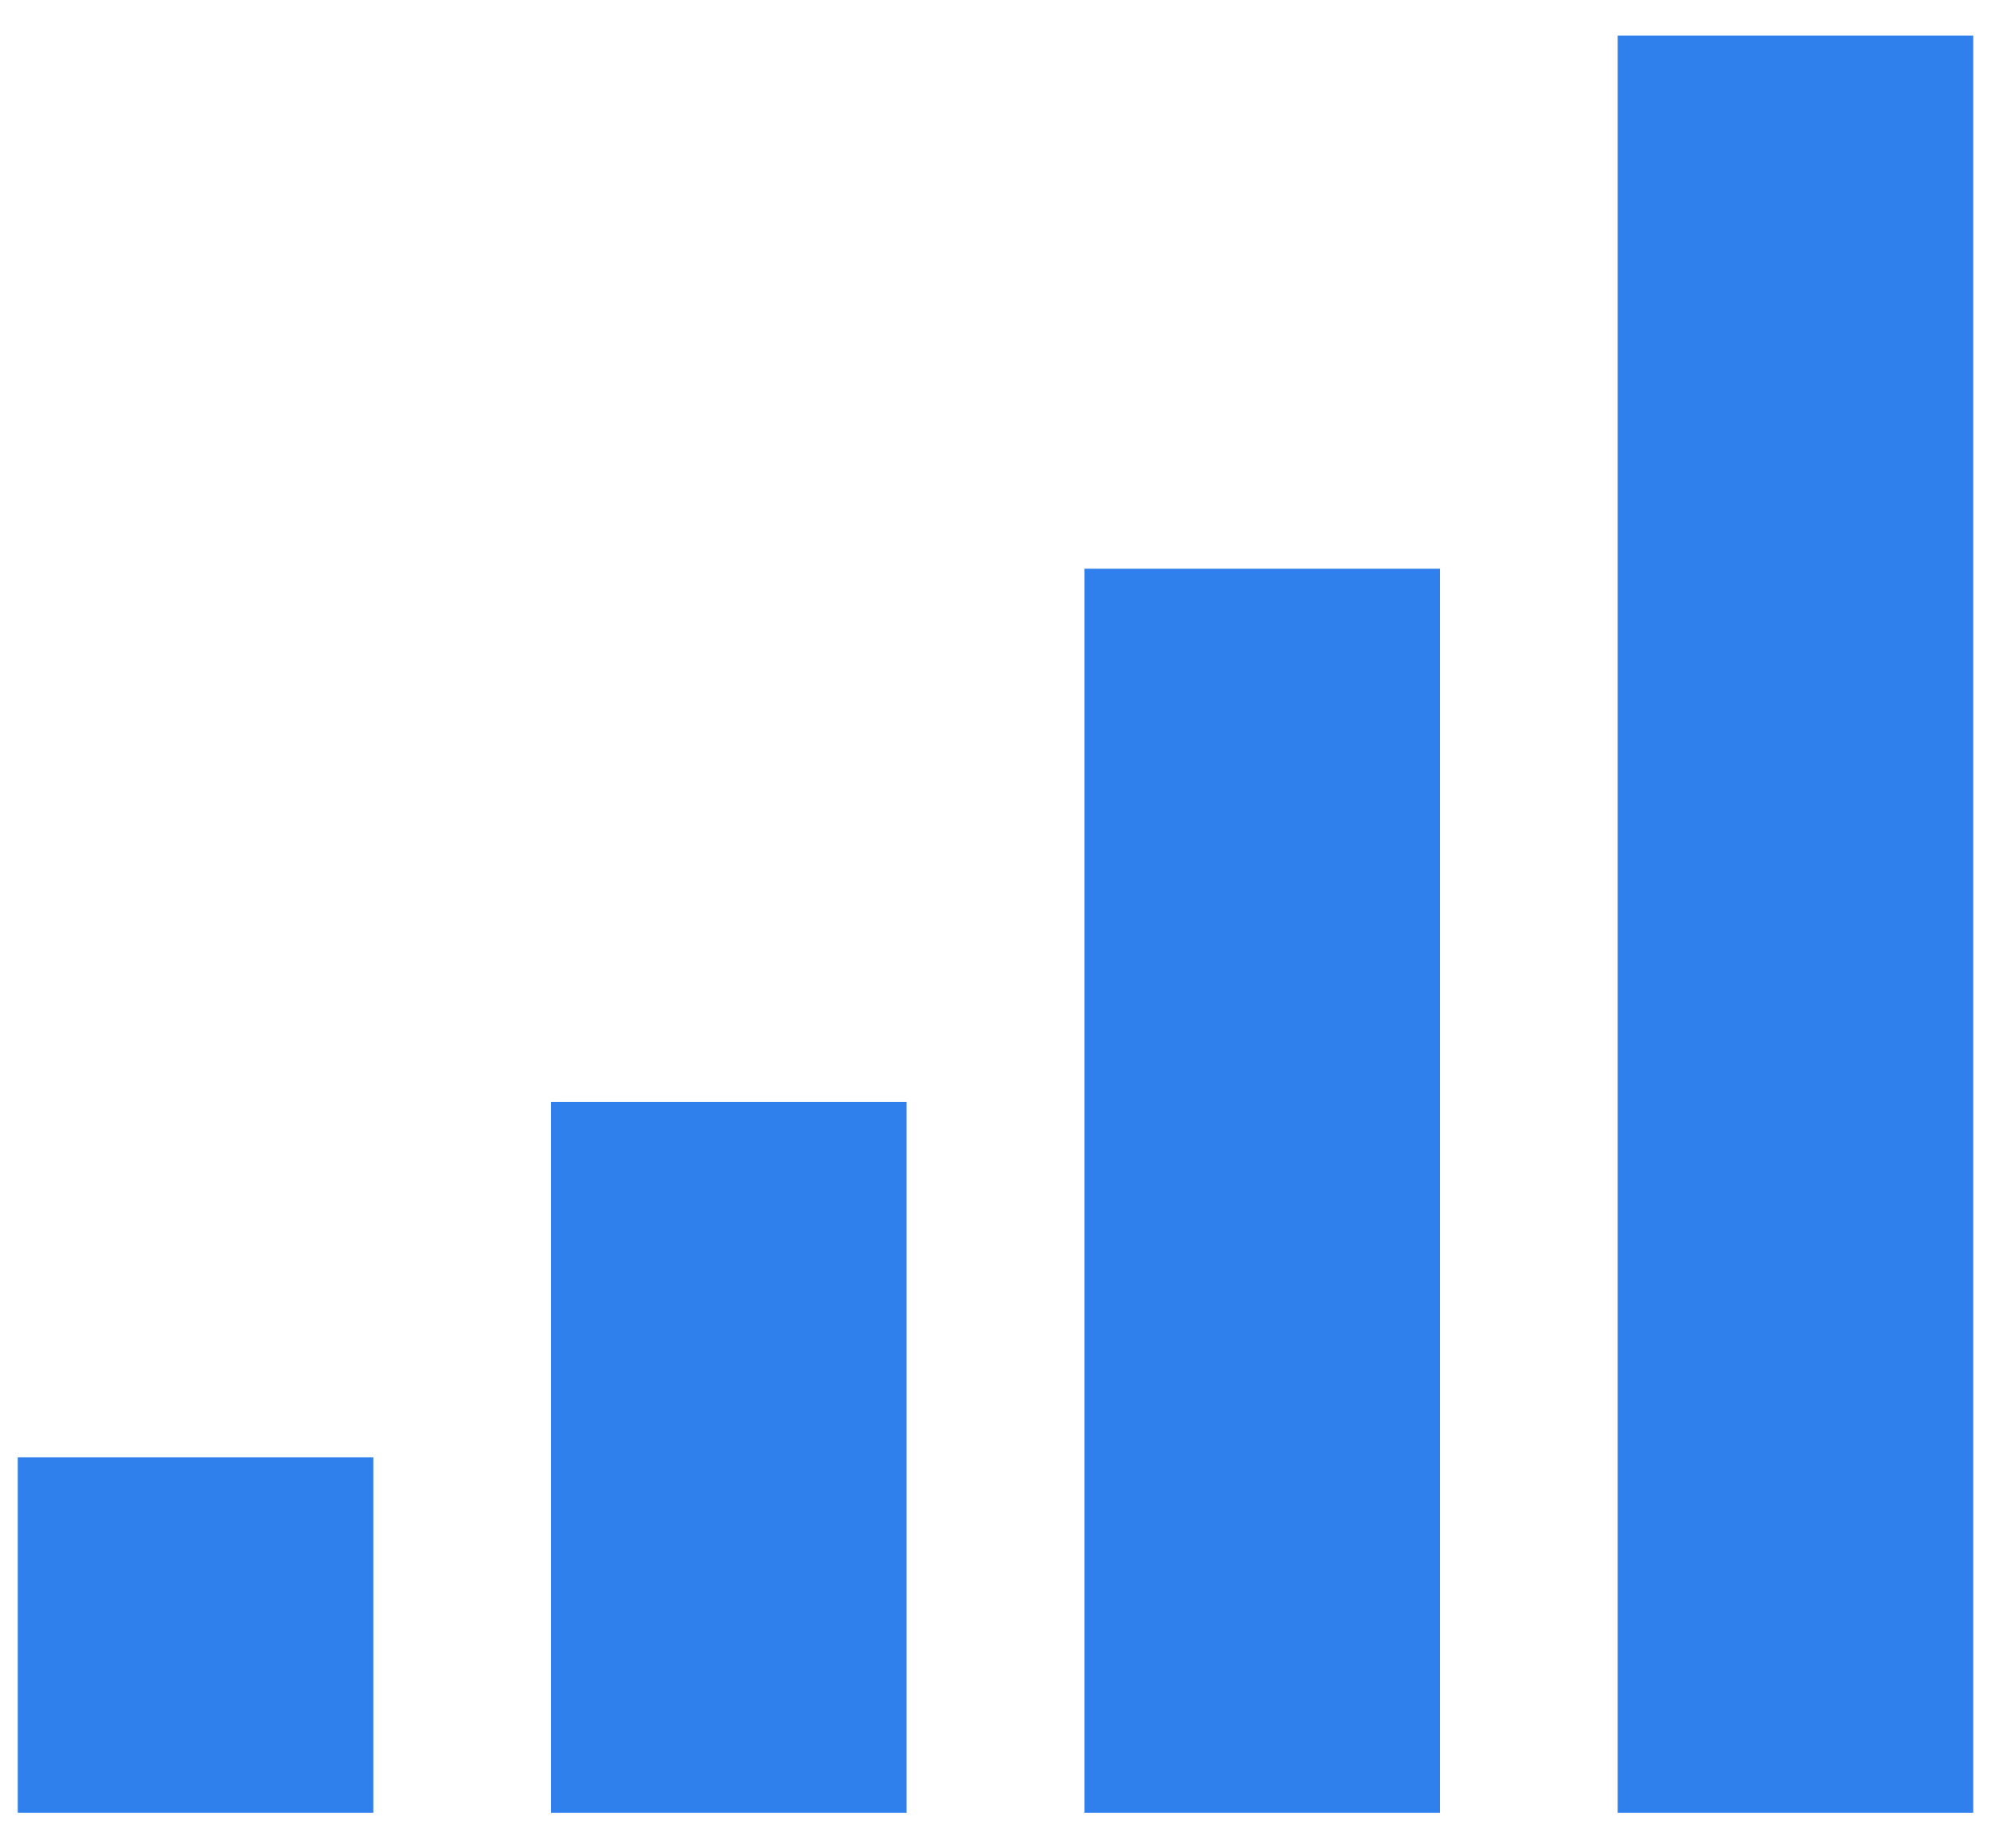 <svg width="28" height="26" viewBox="0 0 28 26" fill="none" xmlns="http://www.w3.org/2000/svg">
<path d="M0.25 20.5H5.25V25.5H0.25V20.5ZM7.75 15.5H12.75V25.5H7.75V15.5ZM15.25 8H20.25V25.5H15.25V8ZM22.75 0.5H27.75V25.5H22.75V0.5Z" fill="#2F80ED"/>
</svg>
